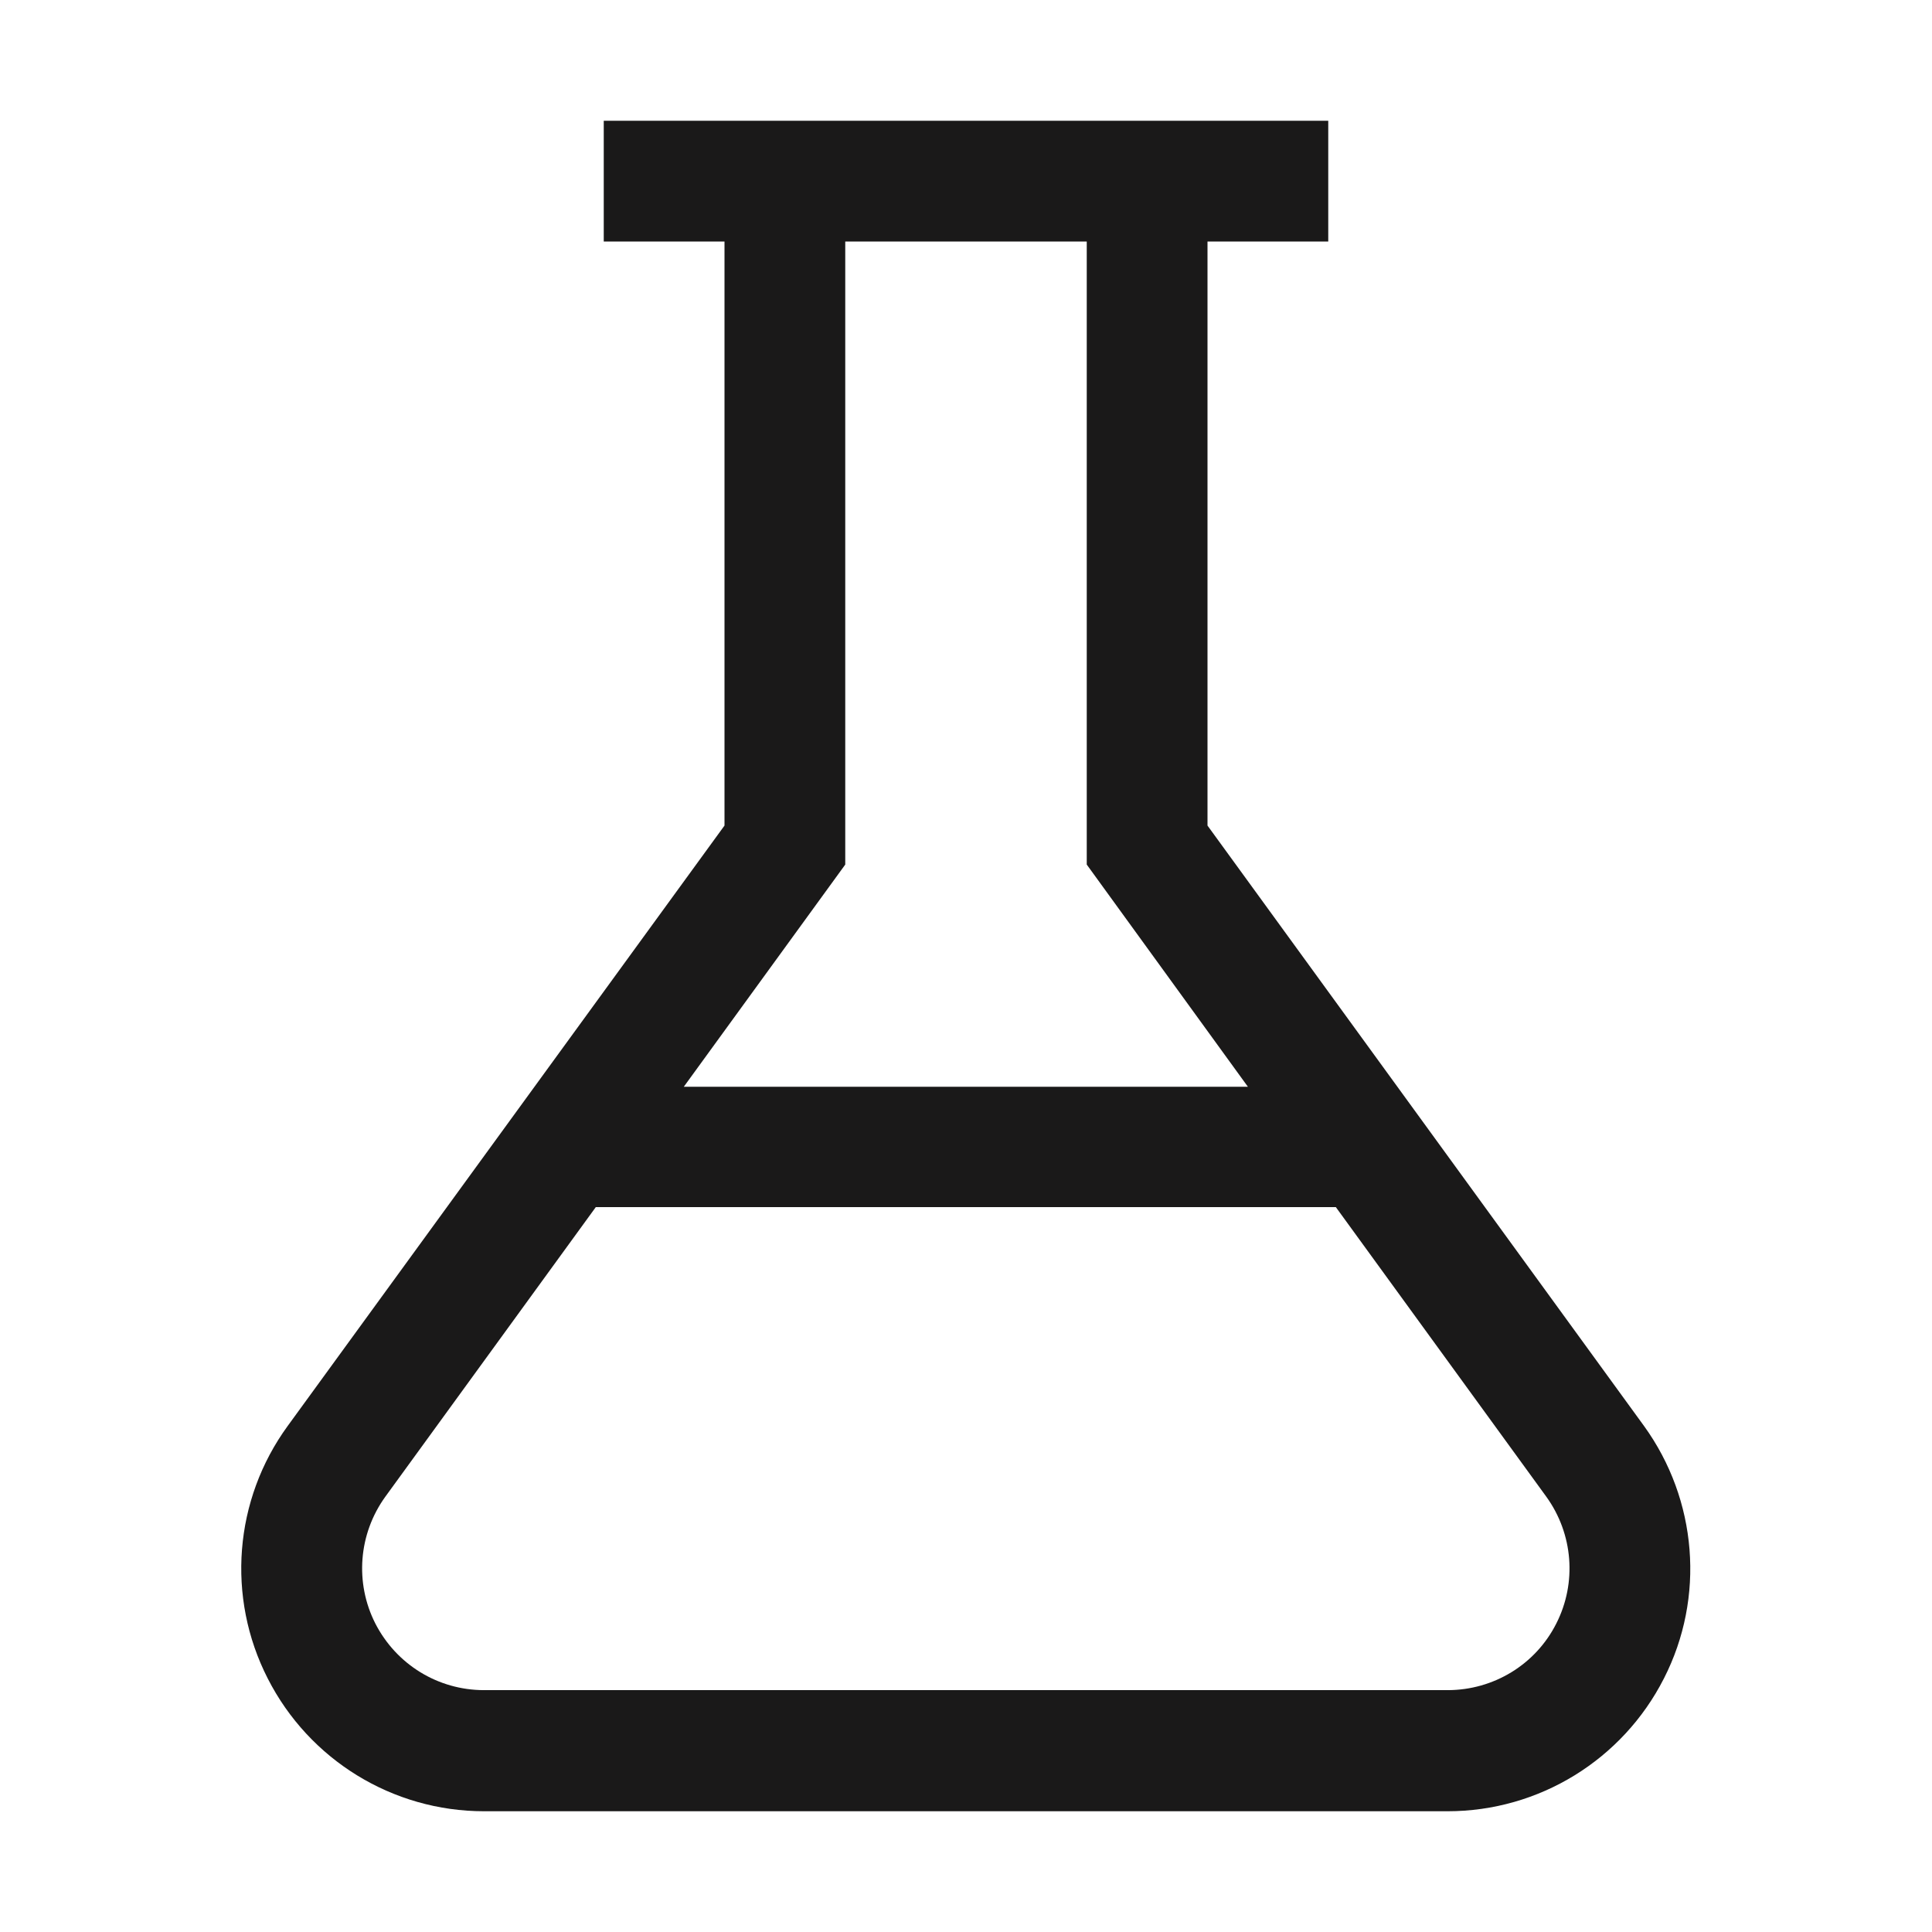 <svg width="32" height="32" viewBox="0 0 32 32" fill="none" xmlns="http://www.w3.org/2000/svg">
<path d="M27.229 23.617L20 13.674V4H22V2H10V4H12V13.674L4.766 23.617C3.874 24.84 3.748 26.457 4.434 27.8C5.12 29.149 6.503 30 8.017 30H23.977C25.491 30 26.874 29.149 27.56 27.8C28.246 26.457 28.114 24.84 27.229 23.617ZM14 14.32V4H18V14.32L20.669 18H11.326L14 14.32ZM23.977 27.994H8.017C7.257 27.994 6.566 27.571 6.217 26.891C5.874 26.217 5.937 25.406 6.383 24.789L9.868 19.994H22.126L25.611 24.789C26.057 25.406 26.12 26.217 25.777 26.891C25.434 27.571 24.737 27.994 23.977 27.994Z" fill="#1A1919"/>
</svg>
